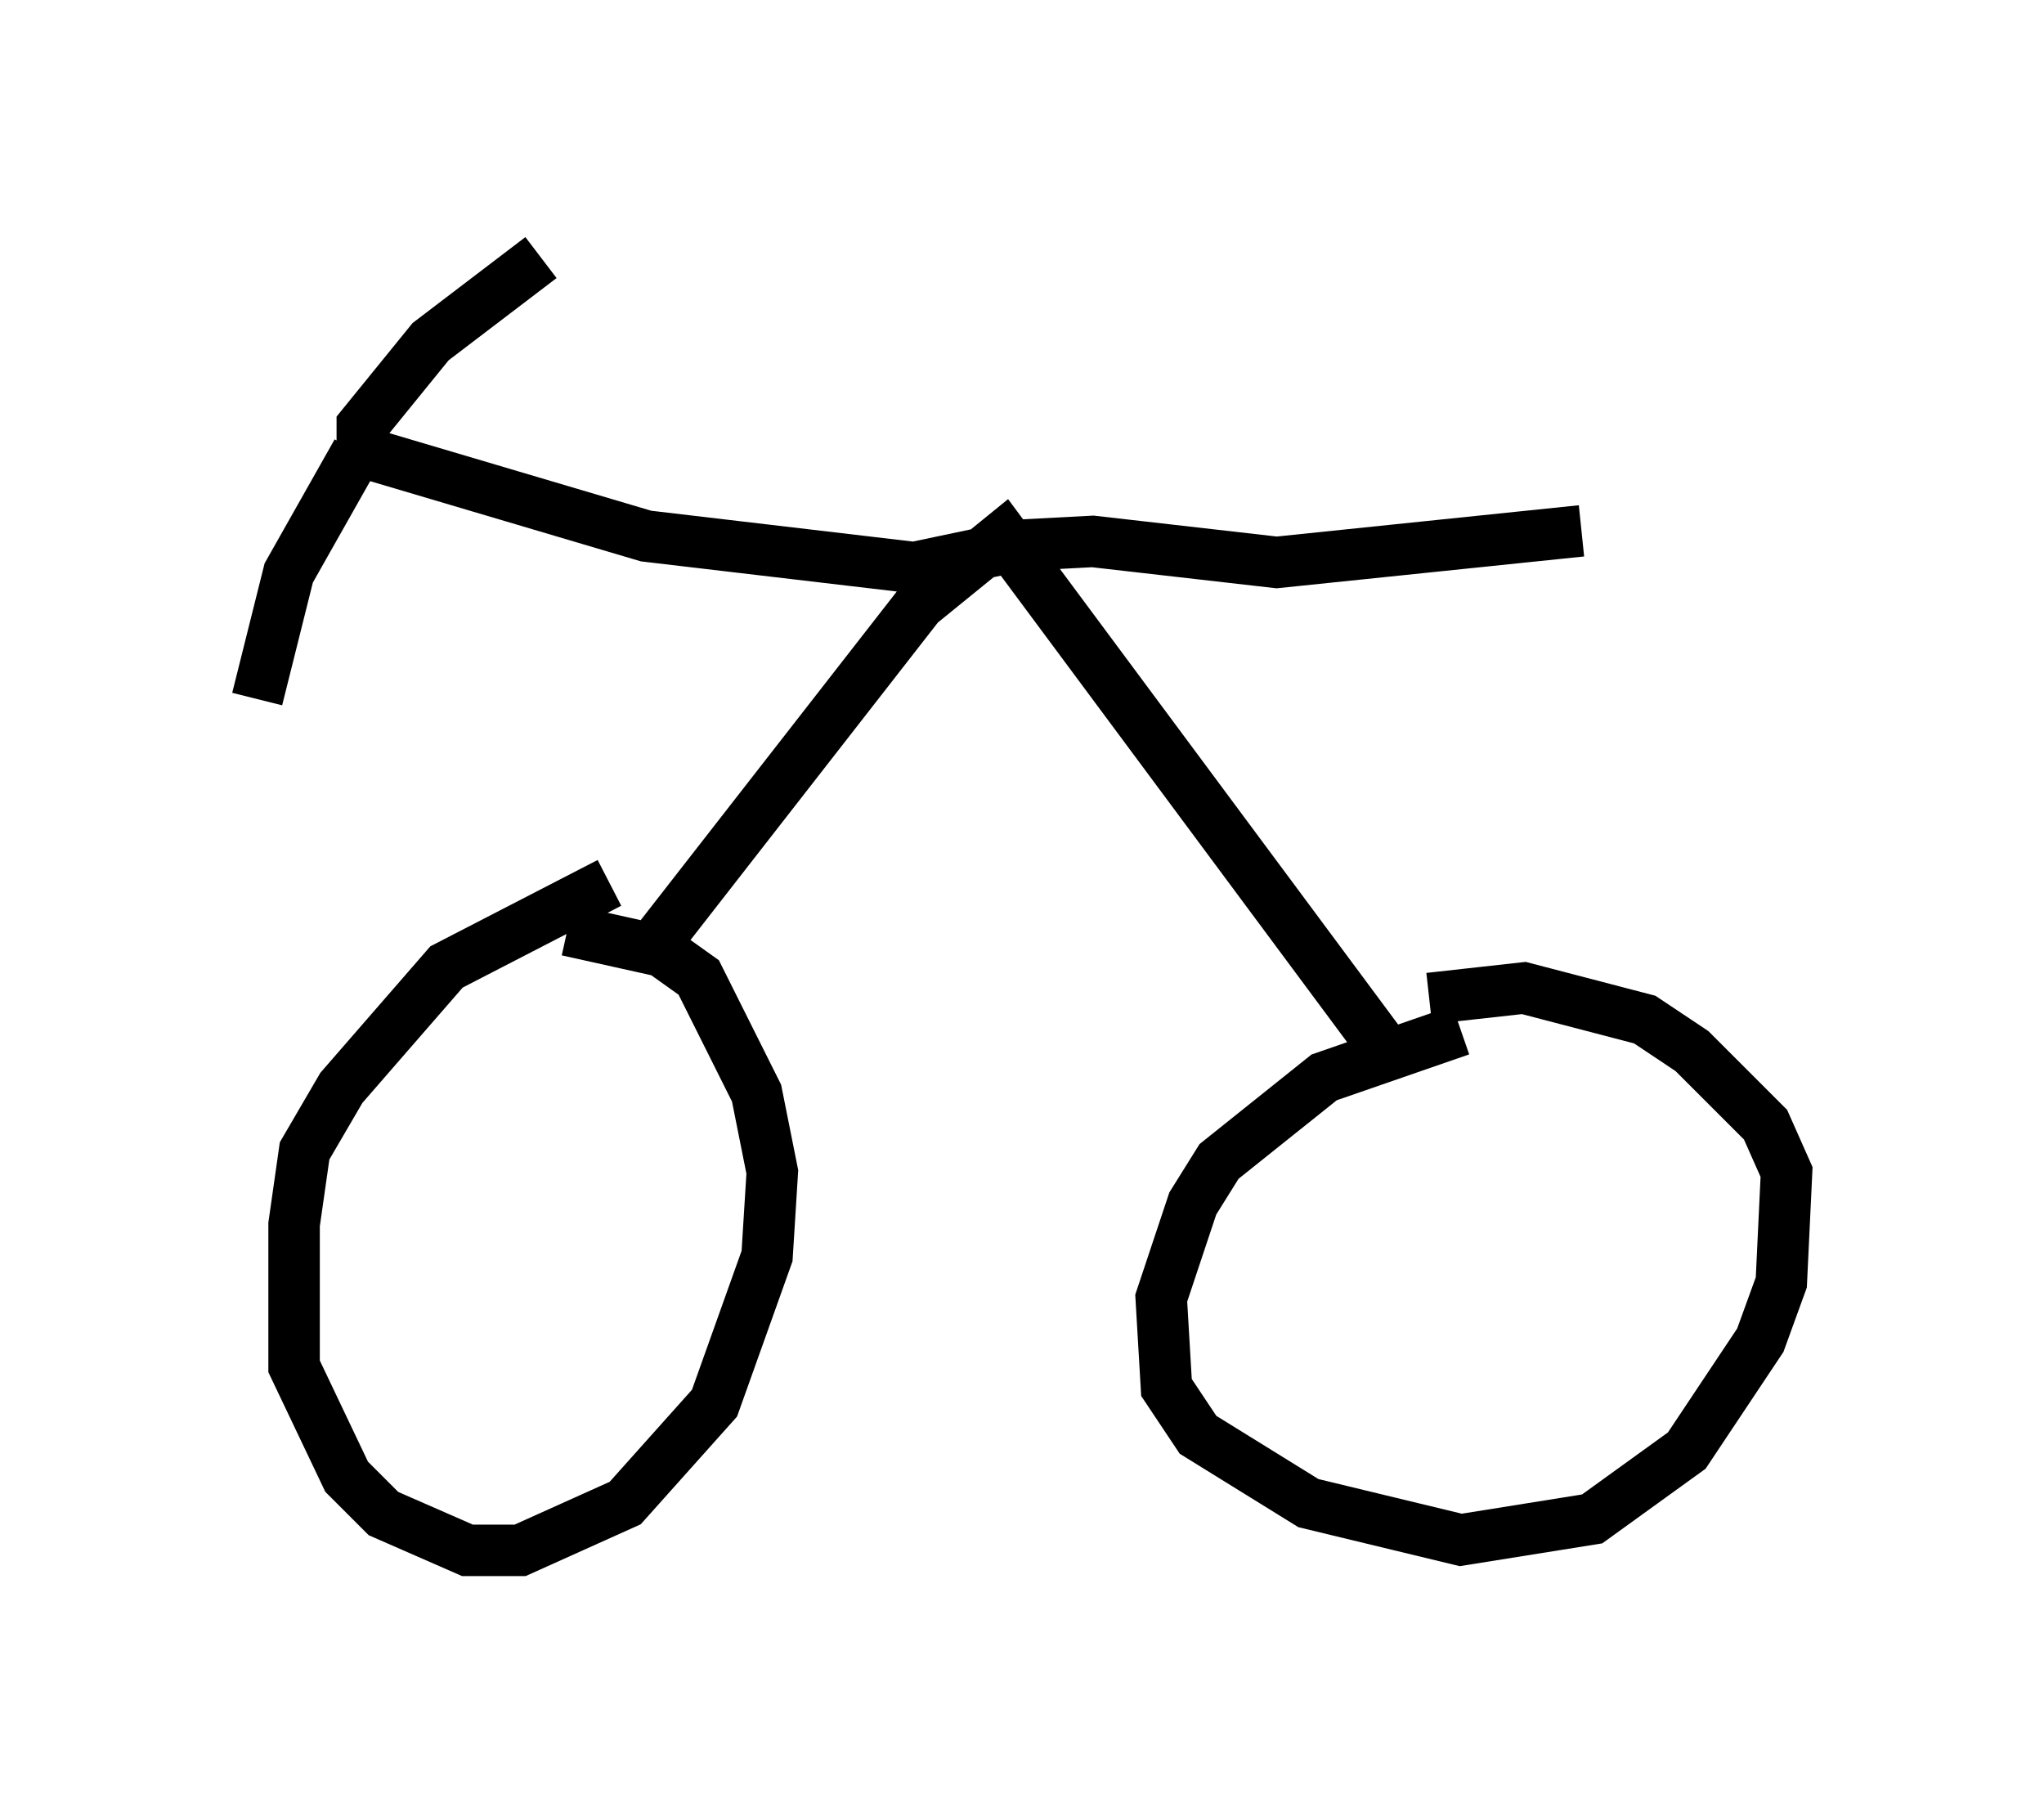 <?xml version="1.0" encoding="utf-8" ?>
<svg baseProfile="full" height="35.113" version="1.1" width="39.707" xmlns="http://www.w3.org/2000/svg" xmlns:ev="http://www.w3.org/2001/xml-events" xmlns:xlink="http://www.w3.org/1999/xlink"><defs /><rect fill="white" height="35.113" width="39.707" x="0" y="0" /><path d="M30.419, 20.211 m-2.042, -0.204 l-2.654, 0.919 -2.042, 1.633 l-0.51, 0.817 -0.613, 1.838 l0.102, 1.735 0.613, 0.919 l2.144, 1.327 2.96, 0.715 l2.552, -0.408 1.838, -1.327 l1.429, -2.144 0.408, -1.123 l0.102, -2.144 -0.408, -0.919 l-1.429, -1.429 -0.919, -0.613 l-2.348, -0.613 -1.838, 0.204 m-15.925, -2.246 l-3.165, 1.633 -2.042, 2.348 l-0.715, 1.225 -0.204, 1.429 l0.0, 2.756 1.021, 2.144 l0.715, 0.715 1.633, 0.715 l1.021, 0.0 2.042, -0.919 l1.735, -1.94 1.021, -2.858 l0.102, -1.633 -0.306, -1.531 l-1.123, -2.246 -0.715, -0.51 l-1.838, -0.408 m1.429, 0.613 l5.41, -6.942 1.633, -1.327 l7.656, 10.311 m-7.452, -10.106 l-1.94, 0.408 -5.206, -0.613 l-5.513, -1.633 0.0, -0.51 l1.327, -1.633 2.144, -1.633 m-3.573, 3.777 l-1.327, 2.348 -0.613, 2.45 m14.292, -2.96 l1.94, -0.102 3.573, 0.408 l5.921, -0.613 " fill="none" stroke="black" stroke-width="1" /></svg>